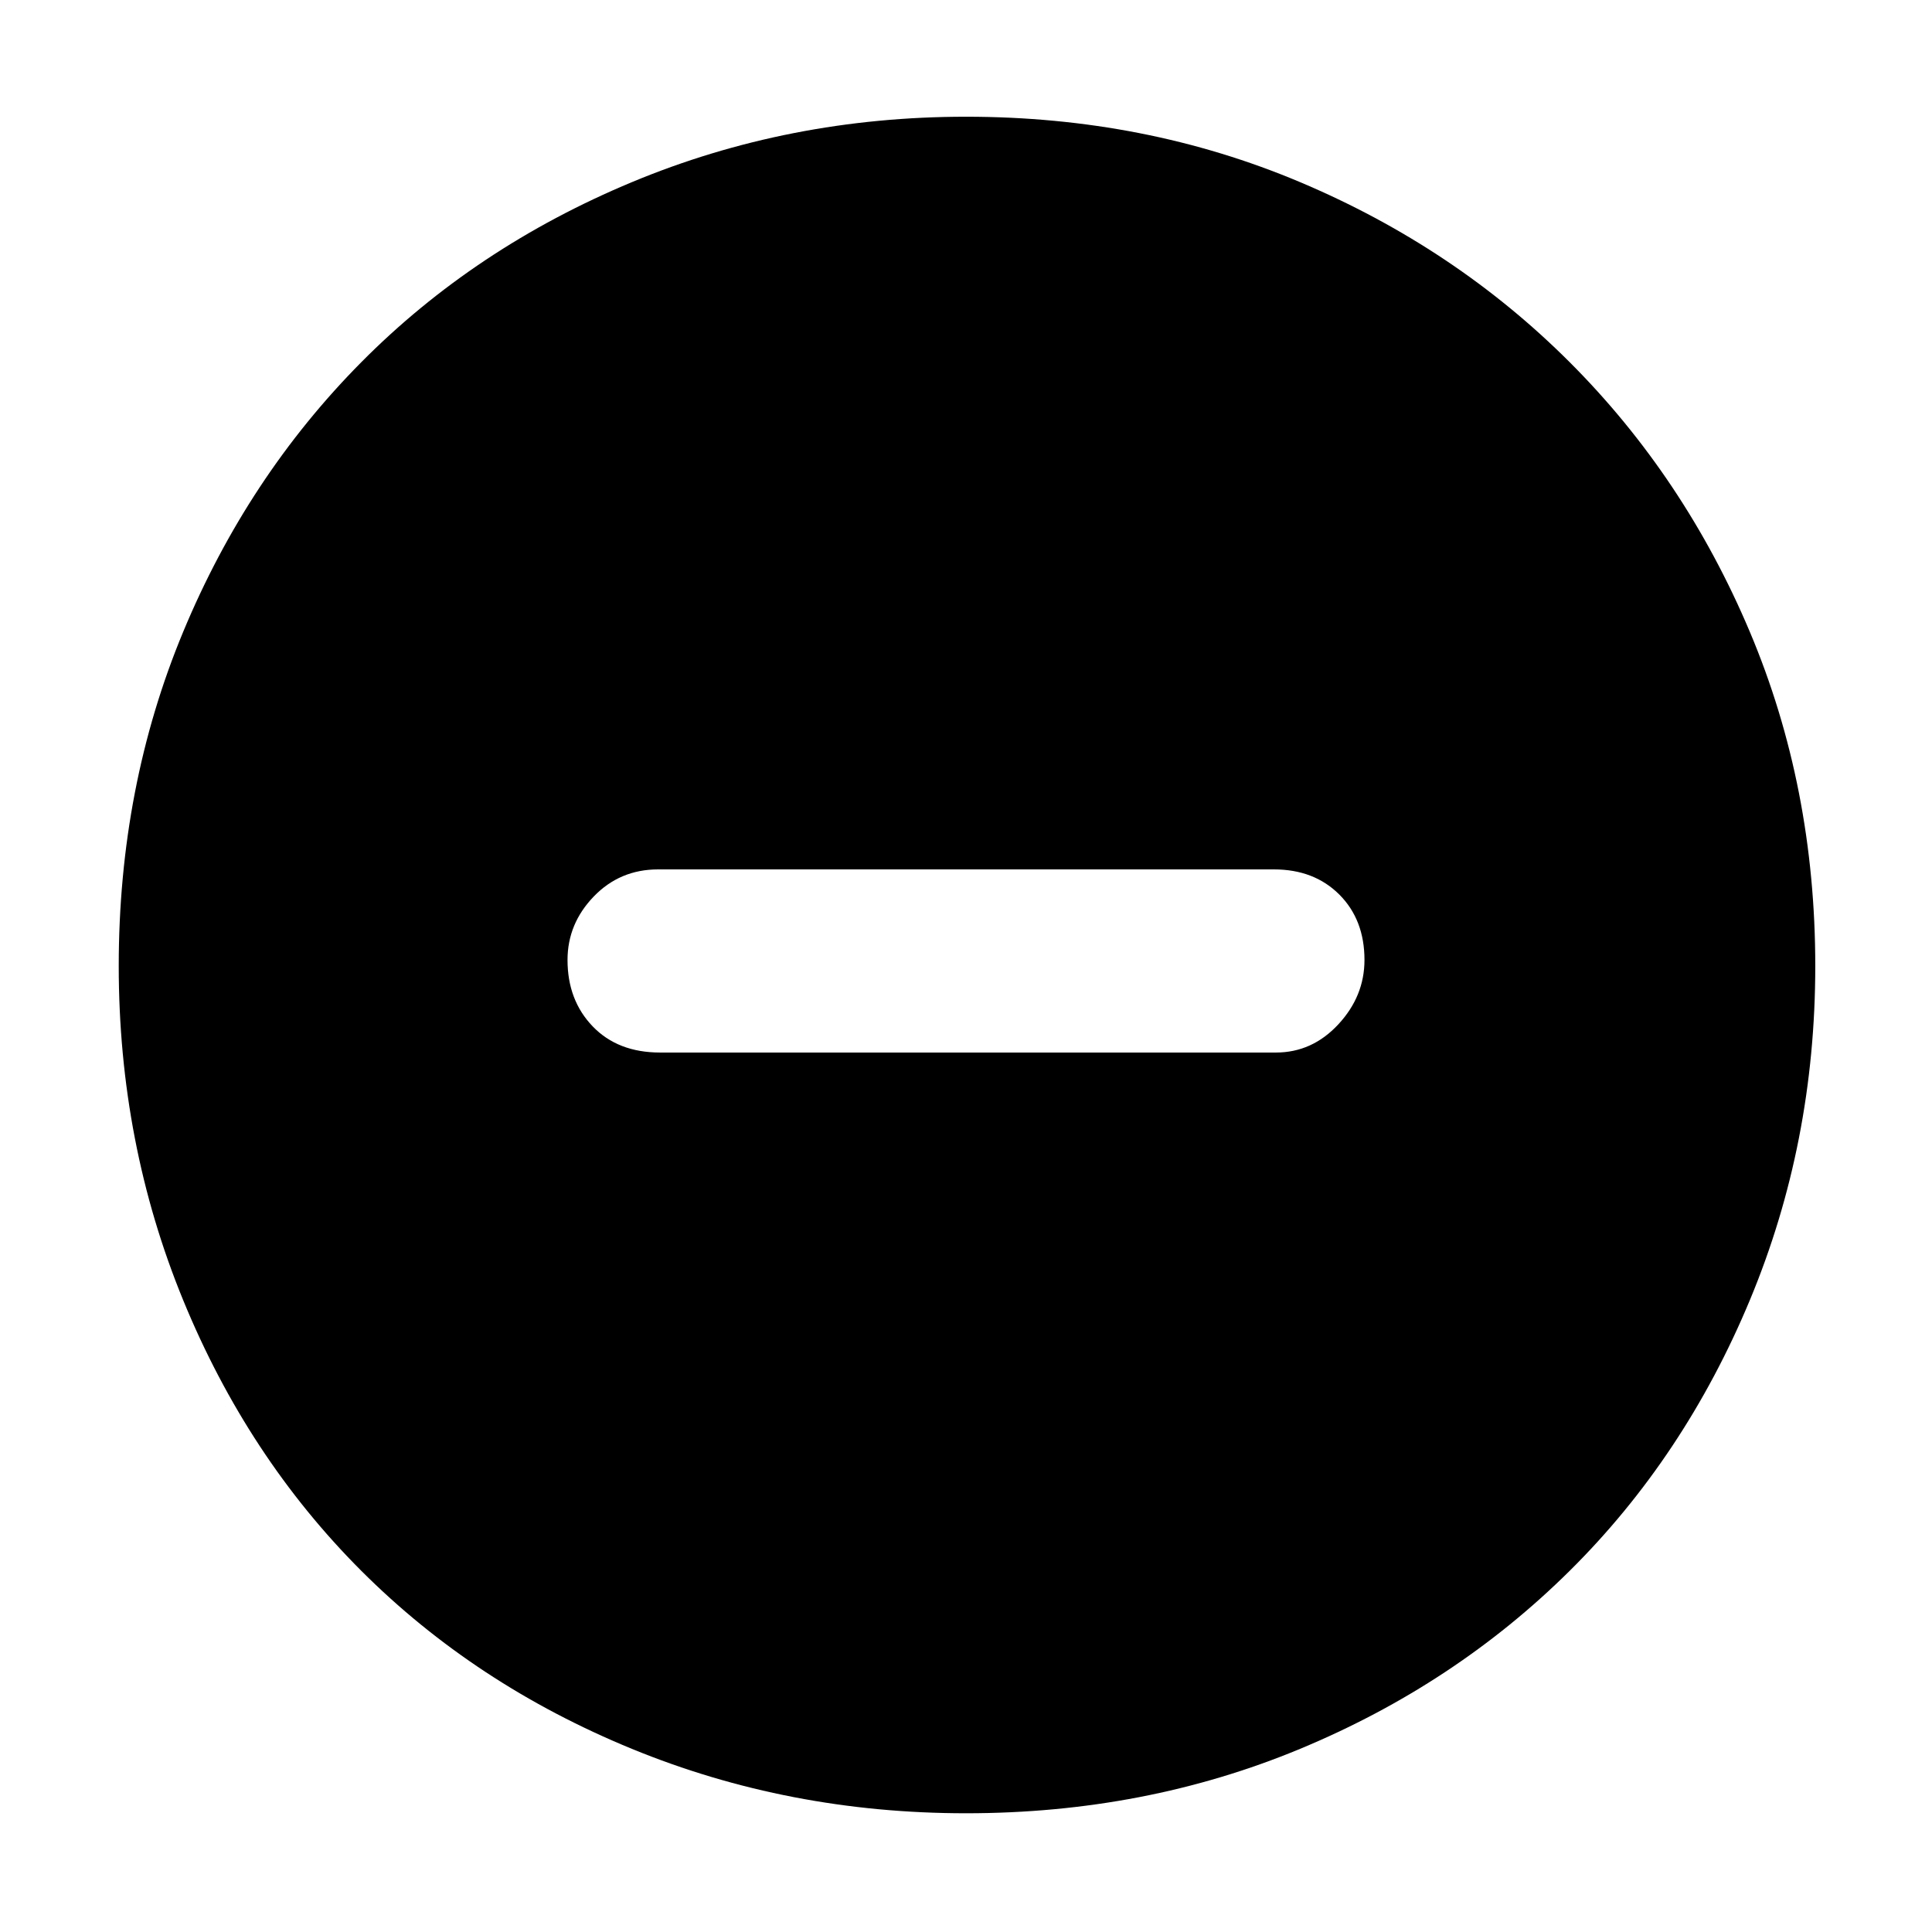 <svg xmlns="http://www.w3.org/2000/svg" height="48" width="48"><path d="M16.4 26.15H31.7Q32.6 26.15 33.25 25.45Q33.9 24.75 33.9 23.85Q33.9 22.85 33.275 22.225Q32.65 21.6 31.65 21.6H16.35Q15.4 21.6 14.75 22.275Q14.1 22.95 14.1 23.85Q14.1 24.85 14.725 25.5Q15.35 26.15 16.4 26.15ZM24 45.05Q19.6 45.05 15.7 43.45Q11.8 41.85 8.975 39.025Q6.15 36.2 4.55 32.3Q2.95 28.4 2.95 24Q2.95 19.55 4.55 15.7Q6.15 11.85 8.975 9Q11.8 6.15 15.7 4.525Q19.6 2.9 24 2.9Q28.45 2.9 32.3 4.525Q36.15 6.15 39 9Q41.85 11.85 43.475 15.7Q45.1 19.55 45.1 24Q45.1 28.4 43.475 32.3Q41.85 36.2 39 39.025Q36.15 41.85 32.3 43.45Q28.45 45.05 24 45.05Z"/></svg>
